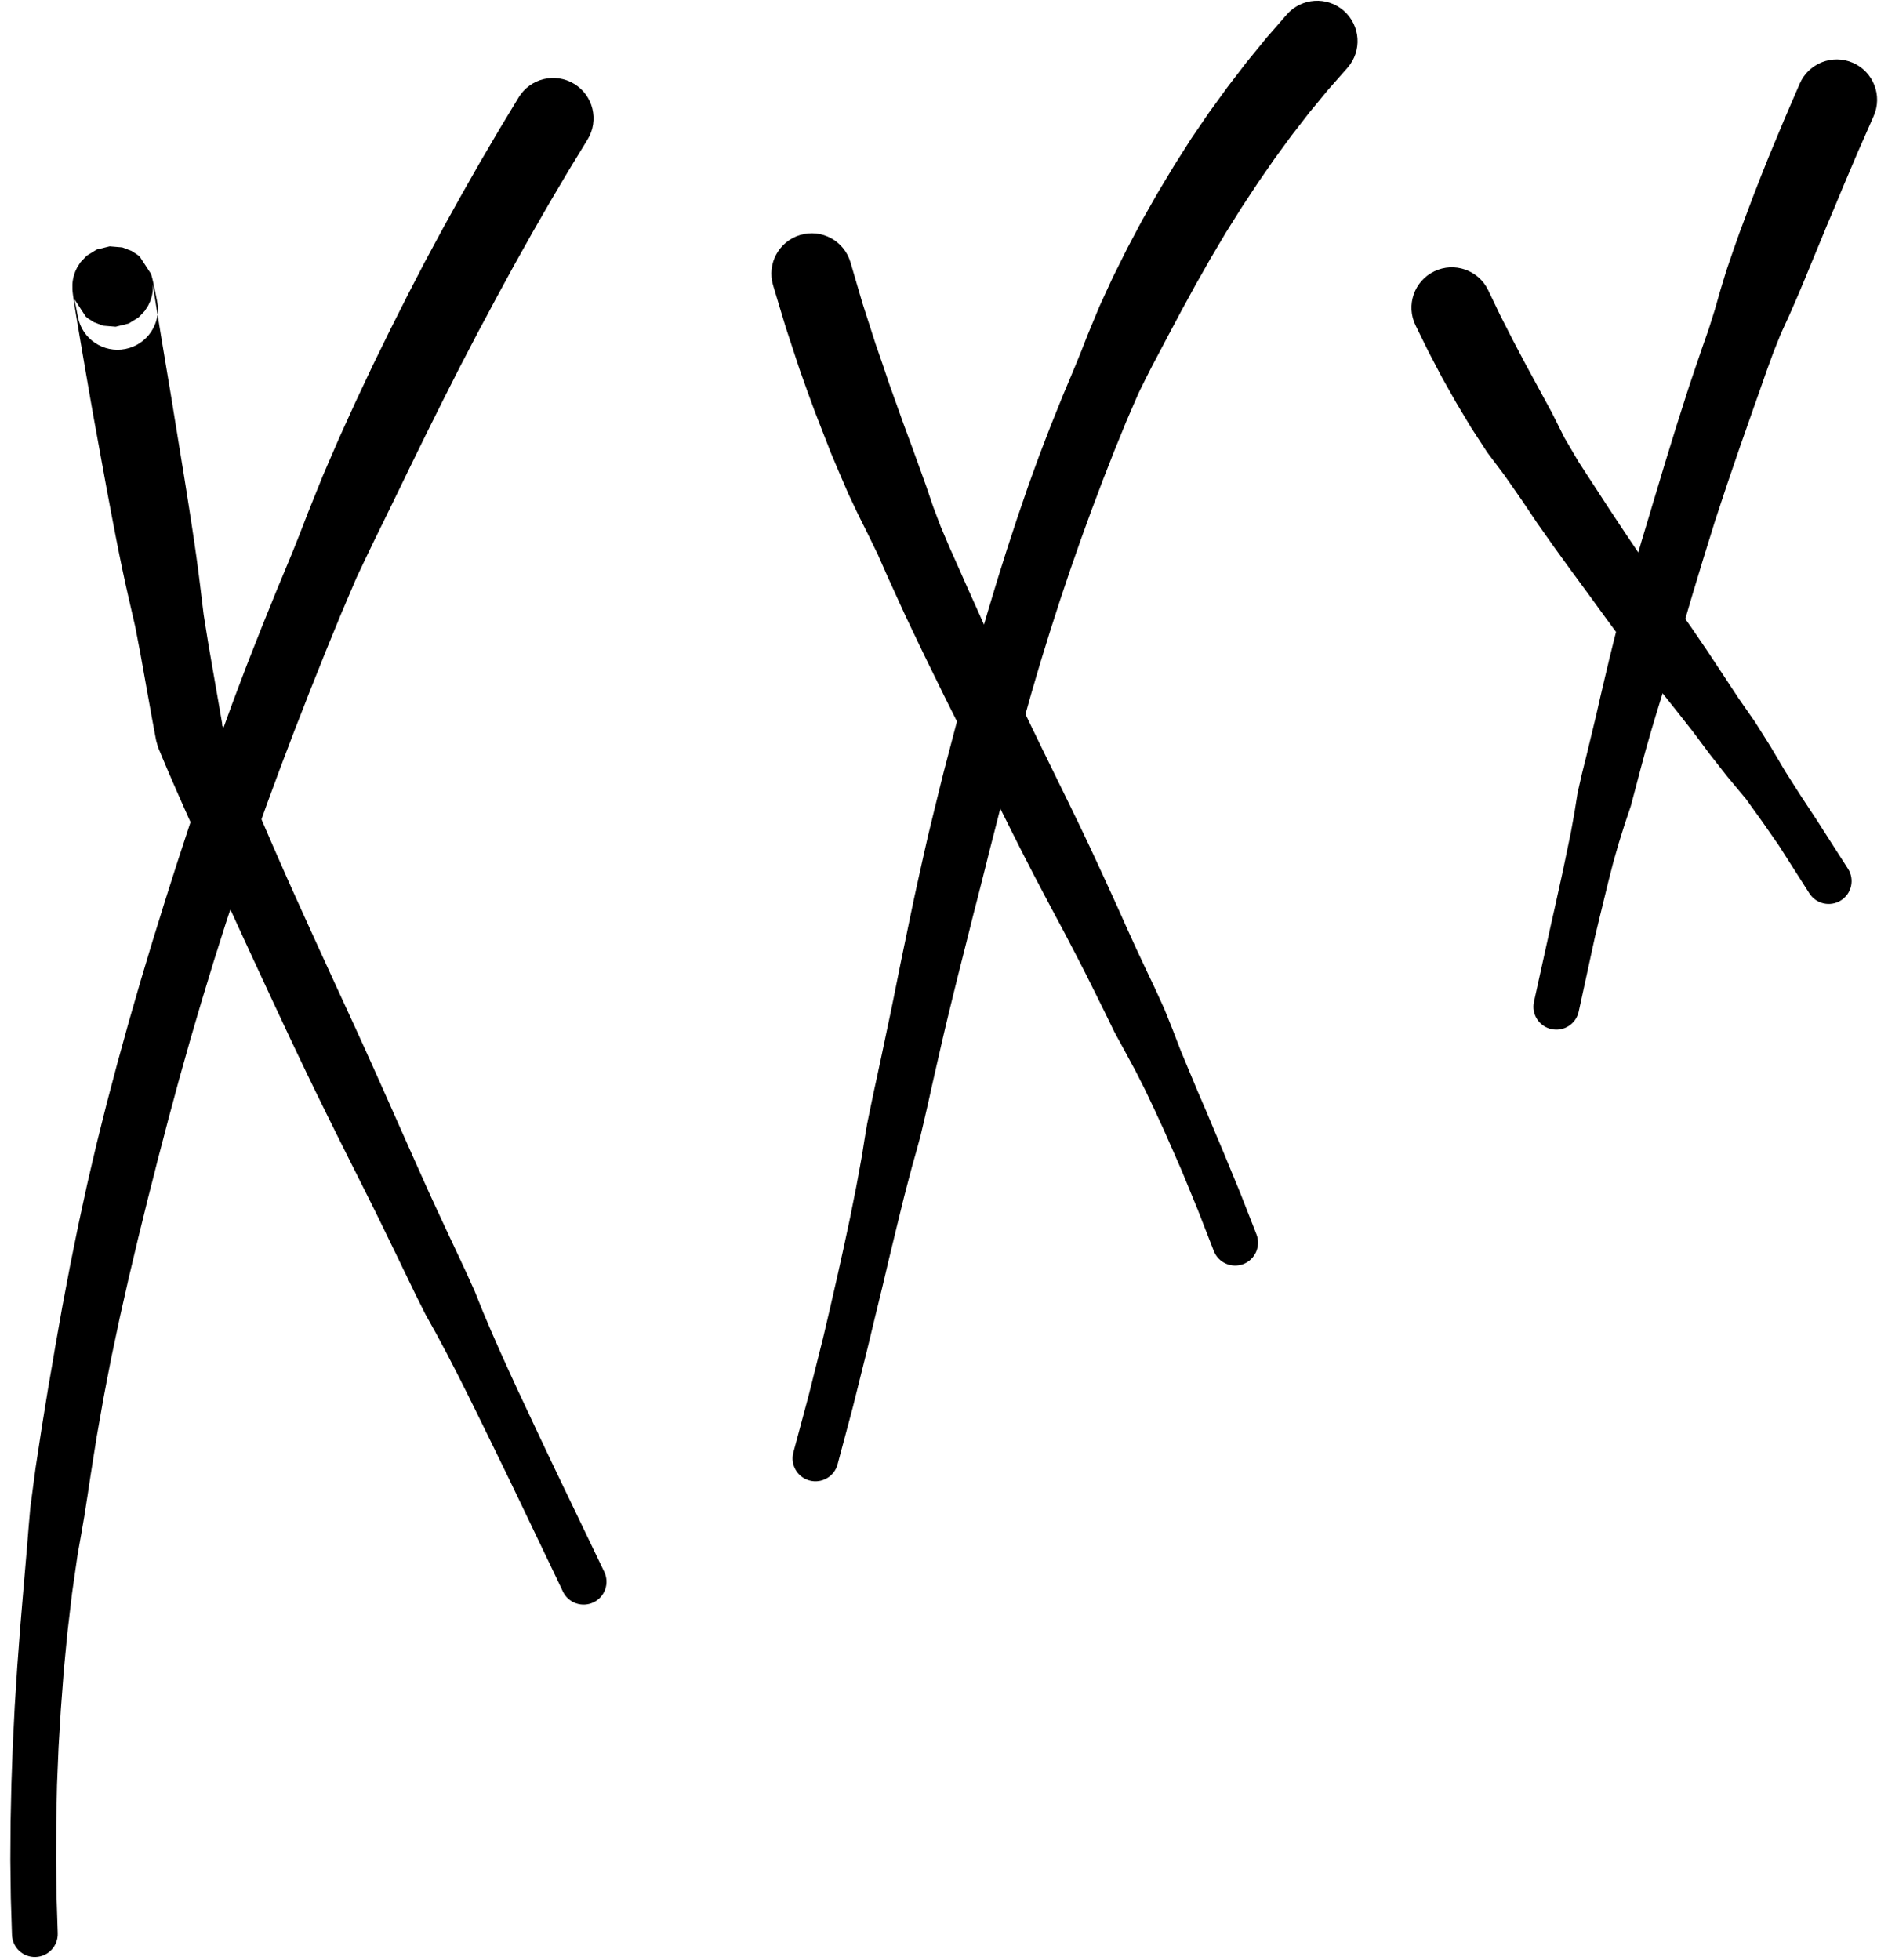 <?xml version="1.0" encoding="UTF-8"?>
<svg width="131px" height="136px" viewBox="0 0 131 136" version="1.1" xmlns="http://www.w3.org/2000/svg" xmlns:xlink="http://www.w3.org/1999/xlink">
    <title>202</title>
    <g id="Page-1" stroke="none" stroke-width="1" fill="none" fill-rule="evenodd">
        <g id="202" transform="translate(0.718, 0.053)" fill="currentColor">
            <path d="M35.271,6.703 L34.617,7.784 L33.954,8.88 L33.298,9.998 L32.641,11.116 L31.992,12.255 L31.344,13.392 L30.702,14.548 L30.06,15.704 L29.426,16.881 L28.792,18.057 L28.171,19.254 L27.552,20.45 L26.941,21.663 L26.33,22.877 L25.728,24.108 L25.126,25.338 L24.537,26.588 L23.95,27.836 L23.375,29.1 L22.801,30.365 L22.245,31.649 L21.691,32.933 L21.165,34.238 L20.641,35.543 L20.131,36.861 L19.61,38.175 L19.066,39.487 L18.521,40.799 L17.985,42.121 L17.45,43.442 L16.925,44.773 L16.401,46.106 L15.892,47.45 L15.385,48.796 L14.893,50.151 L14.4,51.505 L13.92,52.867 L13.44,54.23 L12.973,55.601 L12.505,56.972 L12.052,58.351 L11.6,59.728 L11.159,61.111 L10.718,62.495 L10.288,63.884 L9.856,65.272 L9.438,66.665 L9.021,68.057 L8.618,69.454 L8.215,70.851 L7.827,72.252 L7.44,73.653 L7.068,75.057 L6.697,76.46 L6.344,77.866 L5.993,79.273 L5.661,80.682 L5.334,82.093 L5.026,83.504 L4.722,84.915 L4.434,86.326 L4.149,87.739 L3.881,89.15 L3.613,90.561 L3.364,91.97 L3.115,93.378 L2.877,94.782 L2.632,96.187 L2.405,97.588 L2.178,98.989 L1.966,100.385 L1.752,101.78 L1.566,103.172 L1.383,104.566 L1.263,105.96 L1.15,107.354 L1.033,108.738 L0.914,110.121 L0.799,111.495 L0.684,112.87 L0.582,114.237 L0.479,115.603 L0.392,116.961 L0.305,118.317 L0.238,119.665 L0.17,121.015 L0.122,122.354 L0.074,123.694 L0.045,125.023 L0.016,126.351 L0.008,127.668 L-4.54747351e-13,128.987 L0.016,130.294 L0.032,131.602 L0.073,132.896 L0.113,134.176 C0.141,135.053 0.874,135.741 1.751,135.714 C2.628,135.685 3.316,134.952 3.288,134.075 L3.247,132.795 L3.206,131.531 L3.188,130.253 L3.171,128.975 L3.177,127.685 L3.183,126.393 L3.211,125.09 L3.238,123.789 L3.292,122.476 L3.346,121.164 L3.426,119.841 L3.506,118.517 L3.607,117.185 L3.707,115.854 L3.835,114.514 L3.964,113.175 L4.122,111.829 L4.281,110.482 L4.475,109.131 L4.67,107.781 L4.91,106.429 L5.143,105.076 L5.354,103.713 L5.561,102.348 L5.777,100.977 L5.995,99.608 L6.237,98.235 L6.479,96.863 L6.741,95.487 L7.01,94.112 L7.302,92.735 L7.593,91.36 L7.903,89.983 L8.213,88.607 L8.541,87.229 L8.867,85.851 L9.208,84.472 L9.545,83.093 L9.898,81.715 L10.246,80.336 L10.608,78.958 L10.968,77.577 L11.341,76.198 L11.712,74.82 L12.1,73.445 L12.487,72.07 L12.89,70.698 L13.294,69.325 L13.711,67.956 L14.128,66.588 L14.56,65.226 L14.993,63.863 L15.445,62.509 L15.898,61.153 L16.364,59.803 L16.83,58.455 L17.309,57.114 L17.788,55.773 L18.28,54.44 L18.773,53.107 L19.277,51.781 L19.781,50.457 L20.296,49.142 L20.808,47.826 L21.331,46.52 L21.852,45.212 L22.384,43.914 L22.915,42.617 L23.461,41.334 L24.007,40.051 L24.599,38.796 L25.201,37.544 L25.808,36.303 L26.415,35.064 L27.013,33.832 L27.61,32.599 L28.207,31.378 L28.805,30.155 L29.408,28.945 L30.009,27.736 L30.615,26.542 L31.22,25.348 L31.834,24.171 L32.449,22.993 L33.071,21.832 L33.69,20.671 L34.313,19.527 L34.935,18.383 L35.565,17.259 L36.195,16.133 L36.832,15.026 L37.468,13.921 L38.11,12.836 L38.752,11.752 L39.401,10.69 L40.059,9.612 C40.862,8.29 40.441,6.567 39.119,5.764 C37.797,4.961 36.075,5.381 35.271,6.703 Z" id="Fill-28"></path>
            <path d="M88.567,0.955 L87.879,1.746 L87.161,2.569 L86.469,3.416 L85.778,4.262 L85.112,5.13 L84.449,5.994 L83.808,6.878 L83.165,7.763 L82.546,8.669 L81.929,9.574 L81.339,10.502 L80.753,11.426 L80.186,12.368 L79.619,13.31 L79.073,14.271 L78.529,15.23 L78.01,16.209 L77.493,17.184 L76.998,18.176 L76.504,19.169 L76.036,20.181 L75.573,21.193 L75.144,22.226 L74.718,23.255 L74.311,24.298 L73.889,25.334 L73.456,26.37 L73.021,27.405 L72.601,28.451 L72.182,29.494 L71.776,30.547 L71.373,31.602 L70.985,32.668 L70.601,33.733 L70.233,34.809 L69.865,35.883 L69.51,36.964 L69.154,38.046 L68.811,39.136 L68.469,40.225 L68.139,41.321 L67.809,42.415 L67.49,43.515 L67.17,44.615 L66.858,45.72 L66.543,46.823 L66.237,47.931 L65.932,49.041 L65.639,50.157 L65.349,51.26 L65.06,52.363 L64.766,53.482 L64.487,54.605 L64.214,55.714 L63.943,56.823 L63.671,57.944 L63.415,59.069 L63.166,60.181 L62.92,61.295 L62.675,62.417 L62.44,63.539 L62.21,64.652 L61.979,65.766 L61.748,66.885 L61.524,68 L61.301,69.109 L61.075,70.218 L60.839,71.327 L60.608,72.428 L60.376,73.526 L60.141,74.623 L59.903,75.72 L59.675,76.809 L59.452,77.898 L59.267,78.996 L59.094,80.094 L58.898,81.174 L58.699,82.255 L58.484,83.332 L58.27,84.405 L58.045,85.459 L57.818,86.517 L57.585,87.573 L57.352,88.623 L57.115,89.655 L56.877,90.693 L56.635,91.73 L56.395,92.758 L56.143,93.761 L55.889,94.774 L55.635,95.787 L55.384,96.787 L55.123,97.76 L54.858,98.745 L54.594,99.731 L54.329,100.717 C54.102,101.564 54.605,102.435 55.453,102.662 C56.3,102.889 57.171,102.386 57.398,101.538 L57.661,100.552 L57.925,99.566 L58.188,98.58 L58.454,97.581 L58.71,96.556 L58.963,95.542 L59.215,94.529 L59.47,93.507 L59.721,92.462 L59.971,91.426 L60.223,90.391 L60.477,89.35 L60.727,88.291 L60.975,87.237 L61.23,86.186 L61.486,85.129 L61.748,84.057 L62.01,82.99 L62.287,81.926 L62.568,80.861 L62.871,79.787 L63.162,78.712 L63.416,77.63 L63.665,76.546 L63.908,75.451 L64.155,74.356 L64.405,73.262 L64.655,72.171 L64.911,71.073 L65.177,69.973 L65.446,68.875 L65.715,67.782 L65.991,66.686 L66.269,65.583 L66.546,64.48 L66.82,63.385 L67.103,62.289 L67.384,61.184 L67.662,60.079 L67.934,58.984 L68.216,57.891 L68.499,56.785 L68.78,55.679 L69.055,54.588 L69.347,53.503 L69.644,52.402 L69.94,51.3 L70.233,50.212 L70.538,49.129 L70.844,48.043 L71.16,46.963 L71.478,45.884 L71.81,44.812 L72.142,43.74 L72.485,42.674 L72.827,41.611 L73.181,40.554 L73.535,39.499 L73.901,38.453 L74.267,37.405 L74.645,36.366 L75.022,35.33 L75.411,34.303 L75.796,33.276 L76.195,32.259 L76.593,31.241 L77.004,30.233 L77.413,29.227 L77.841,28.235 L78.27,27.245 L78.743,26.281 L79.231,25.323 L79.731,24.377 L80.228,23.434 L80.727,22.499 L81.222,21.565 L81.727,20.642 L82.231,19.718 L82.749,18.807 L83.263,17.9 L83.793,17.007 L84.321,16.115 L84.869,15.241 L85.417,14.366 L85.984,13.507 L86.548,12.652 L87.127,11.813 L87.706,10.975 L88.305,10.157 L88.906,9.336 L89.528,8.535 L90.146,7.737 L90.787,6.961 L91.426,6.186 L92.089,5.433 L92.782,4.646 C93.801,3.482 93.683,1.713 92.52,0.694 C91.356,-0.326 89.587,-0.208 88.567,0.955 Z" id="Fill-29"></path>
            <path d="M124.156,5.752 L123.613,7.013 L123.063,8.29 L122.527,9.578 L121.991,10.865 L121.472,12.164 L120.965,13.465 L120.471,14.775 L119.981,16.086 L119.514,17.41 L119.061,18.738 L118.651,20.084 L118.266,21.436 L117.844,22.776 L117.38,24.101 L116.926,25.431 L116.476,26.762 L116.048,28.1 L115.622,29.438 L115.208,30.779 L114.794,32.121 L114.392,33.466 L113.987,34.809 L113.585,36.151 L113.182,37.492 L112.791,38.835 L112.399,40.177 L112.021,41.521 L111.65,42.866 L111.303,44.215 L110.968,45.565 L110.648,46.915 L110.33,48.266 L110.023,49.614 L109.699,50.957 L109.377,52.295 L109.044,53.632 L108.742,54.967 L108.527,56.314 L108.286,57.655 L108.008,58.997 L107.732,60.324 L107.444,61.637 L107.155,62.949 L106.858,64.27 L106.571,65.573 L106.286,66.867 L106.001,68.16 L105.716,69.454 C105.529,70.311 106.072,71.158 106.929,71.345 C107.786,71.533 108.633,70.99 108.82,70.133 L109.102,68.839 L109.384,67.545 L109.665,66.25 L109.945,64.965 L110.255,63.668 L110.573,62.362 L110.891,61.056 L111.222,59.765 L111.593,58.467 L112,57.167 L112.434,55.874 L112.781,54.568 L113.126,53.253 L113.481,51.939 L113.858,50.624 L114.251,49.314 L114.656,48.003 L115.059,46.691 L115.467,45.376 L115.863,44.06 L116.26,42.741 L116.648,41.419 L117.047,40.098 L117.446,38.776 L117.856,37.455 L118.266,36.136 L118.698,34.822 L119.133,33.51 L119.581,32.201 L120.028,30.892 L120.487,29.586 L120.944,28.282 L121.405,26.98 L121.861,25.676 L122.334,24.38 L122.848,23.098 L123.424,21.841 L123.975,20.578 L124.509,19.312 L125.03,18.041 L125.554,16.776 L126.075,15.509 L126.608,14.25 L127.129,12.989 L127.661,11.737 L128.193,10.486 L128.739,9.246 L129.292,7.989 C129.91,6.571 129.261,4.921 127.843,4.303 C126.425,3.685 124.774,4.334 124.156,5.752 Z" id="Fill-30"></path>
            <path d="M10.186,20.871 L10.127,20.575 L10.074,20.308 L10.026,20.072 L9.982,19.862 L9.943,19.678 L9.909,19.519 L9.877,19.377 L9.844,19.241 L9.8,19.079 L9.757,18.943 L8.979,17.754 L8.979,17.754 L8.979,17.753 L8.979,17.753 L8.979,17.753 L8.979,17.753 L8.978,17.753 L8.978,17.753 L8.978,17.753 L8.978,17.753 L8.978,17.752 L8.977,17.752 L8.977,17.752 L8.977,17.752 L8.976,17.751 L8.976,17.751 L8.828,17.626 L8.409,17.354 L7.764,17.109 L6.891,17.037 L5.985,17.261 L5.296,17.688 L4.875,18.131 L4.637,18.5 L4.503,18.785 L4.426,19.005 L4.379,19.175 L4.35,19.309 L4.332,19.417 L4.32,19.506 L4.312,19.58 L4.308,19.642 L4.306,19.671 L4.306,19.672 L4.306,19.673 L4.306,19.674 L4.305,19.675 L4.305,19.676 L4.305,19.677 L4.305,19.678 L4.305,19.678 L4.305,19.679 L4.305,19.679 L4.305,19.68 L4.305,19.68 L4.305,19.68 L4.305,19.68 L4.305,19.68 L4.307,20.032 L4.315,20.145 L4.331,20.287 L4.347,20.418 L4.367,20.555 L4.389,20.71 L4.416,20.886 L4.477,21.276 L4.553,21.749 L4.643,22.296 L4.745,22.906 L4.859,23.584 L4.985,24.323 L5.12,25.114 L5.265,25.958 L5.419,26.849 L5.58,27.779 L5.751,28.747 L5.932,29.747 L6.119,30.772 L6.31,31.821 L6.505,32.887 L6.703,33.97 L6.907,35.052 L7.113,36.141 L7.324,37.23 L7.536,38.305 L7.756,39.378 L7.979,40.42 L8.214,41.461 L8.441,42.45 L8.668,43.439 L9.021,45.285 L9.177,46.15 L9.323,46.965 L9.458,47.723 L9.585,48.427 L9.7,49.066 L9.802,49.634 L9.894,50.134 L9.972,50.555 L10.035,50.892 L10.084,51.15 L10.118,51.328 L10.251,51.797 L10.588,52.607 L10.945,53.448 L11.328,54.333 L11.732,55.258 L12.161,56.225 L12.611,57.233 L13.082,58.275 L13.572,59.355 L14.083,60.47 L14.609,61.614 L15.152,62.791 L15.706,64 L16.272,65.233 L16.854,66.493 L17.448,67.776 L18.054,69.079 L18.671,70.402 L19.299,71.743 L19.942,73.102 L20.59,74.459 L21.259,75.838 L21.934,77.214 L22.624,78.604 L23.316,79.993 L24.017,81.39 L24.716,82.785 L25.413,84.181 L26.096,85.587 L26.774,86.98 L27.447,88.375 L28.121,89.768 L28.813,91.154 L29.545,92.465 L30.251,93.786 L30.939,95.116 L31.613,96.454 L32.255,97.746 L32.89,99.042 L33.501,100.292 L34.111,101.543 L34.692,102.741 L35.269,103.94 L35.824,105.1 L36.362,106.226 L36.884,107.316 L37.39,108.373 L37.877,109.391 L38.343,110.369 C38.722,111.16 39.671,111.494 40.462,111.115 C41.254,110.736 41.588,109.788 41.209,108.997 L40.74,108.02 L40.252,107.002 L39.744,105.945 L39.221,104.855 L38.68,103.73 L38.123,102.572 L37.55,101.371 L36.98,100.168 L36.388,98.909 L35.796,97.65 L35.185,96.344 L34.582,95.034 L33.966,93.67 L33.364,92.299 L32.779,90.92 L32.221,89.529 L31.583,88.121 L30.928,86.718 L30.27,85.317 L29.619,83.916 L28.968,82.5 L28.331,81.075 L27.696,79.65 L27.062,78.226 L26.435,76.81 L25.805,75.396 L25.181,74 L24.552,72.607 L23.931,71.242 L23.305,69.879 L22.688,68.54 L22.082,67.218 L21.487,65.917 L20.903,64.636 L20.333,63.379 L19.777,62.149 L19.236,60.944 L18.717,59.767 L18.216,58.621 L17.733,57.507 L17.27,56.43 L16.826,55.391 L16.402,54.389 L16,53.43 L15.622,52.516 L15.267,51.645 L14.937,50.824 L14.64,50.072 L14.748,50.429 L14.724,50.294 L14.681,50.049 L14.623,49.719 L14.551,49.302 L14.465,48.805 L14.366,48.238 L14.255,47.601 L14.133,46.898 L14.001,46.14 L13.86,45.326 L13.712,44.461 L13.415,42.607 L13.293,41.601 L13.171,40.594 L13.039,39.537 L12.896,38.482 L12.74,37.398 L12.576,36.316 L12.408,35.222 L12.236,34.128 L12.064,33.042 L11.887,31.957 L11.713,30.889 L11.543,29.838 L11.376,28.812 L11.215,27.811 L11.055,26.845 L10.899,25.917 L10.751,25.028 L10.611,24.188 L10.48,23.401 L10.36,22.668 L10.25,21.998 L10.153,21.397 L10.068,20.863 L9.998,20.411 L9.942,20.042 L9.921,19.897 L9.904,19.775 L9.891,19.684 L9.884,19.627 L9.885,19.632 L9.887,19.657 L9.889,20.008 L9.889,20.008 L9.889,20.008 L9.889,20.008 L9.889,20.007 L9.889,20.007 L9.889,20.006 L9.889,20.006 L9.889,20.005 L9.889,20.005 L9.889,20.004 L9.889,20.003 L9.889,20.002 L9.889,20.001 L9.889,20 L9.889,19.998 L9.888,20.024 L9.883,20.084 L9.876,20.156 L9.864,20.243 L9.846,20.349 L9.818,20.482 L9.771,20.651 L9.694,20.869 L9.561,21.153 L9.324,21.521 L8.903,21.963 L8.215,22.391 L7.309,22.615 L6.437,22.543 L5.793,22.298 L5.374,22.026 L5.227,21.902 L5.227,21.902 L5.227,21.902 L5.228,21.903 L5.228,21.903 L5.228,21.903 L5.229,21.903 L5.229,21.903 L5.229,21.904 L5.229,21.904 L5.229,21.904 L5.229,21.904 L5.229,21.904 L5.229,21.904 L5.229,21.904 L5.229,21.904 L4.452,20.715 L4.43,20.643 L4.417,20.596 L4.424,20.629 L4.443,20.715 L4.469,20.837 L4.501,20.993 L4.54,21.184 L4.584,21.406 L4.633,21.66 L4.69,21.951 C4.988,23.469 6.461,24.457 7.978,24.159 C9.496,23.861 10.485,22.388 10.186,20.871 Z" id="Fill-31"></path>
            <path d="M52.92,19.73 L53.355,21.176 L53.801,22.656 L54.285,24.127 L54.768,25.594 L55.288,27.052 L55.819,28.5 L56.378,29.94 L56.94,31.379 L57.541,32.805 L58.153,34.224 L58.816,35.625 L59.505,37.009 L60.183,38.4 L60.806,39.813 L61.445,41.223 L62.087,42.629 L62.752,44.027 L63.42,45.42 L64.101,46.81 L64.781,48.199 L65.473,49.584 L66.162,50.968 L66.85,52.354 L67.536,53.74 L68.228,55.124 L68.918,56.504 L69.607,57.884 L70.302,59.26 L71.008,60.632 L71.724,61.998 L72.448,63.361 L73.17,64.715 L73.878,66.072 L74.581,67.441 L75.269,68.818 L75.946,70.19 L76.615,71.562 L77.347,72.904 L78.073,74.247 L78.76,75.607 L79.41,76.98 L80.044,78.36 L80.656,79.746 L81.263,81.133 L81.836,82.528 L82.408,83.923 L82.953,85.324 L83.503,86.738 C83.822,87.555 84.743,87.959 85.56,87.641 C86.377,87.322 86.781,86.401 86.463,85.583 L85.909,84.17 L85.351,82.744 L84.766,81.324 L84.182,79.905 L83.584,78.488 L82.991,77.071 L82.383,75.658 L81.789,74.237 L81.197,72.812 L80.643,71.37 L80.066,69.934 L79.425,68.528 L78.761,67.129 L78.109,65.735 L77.471,64.334 L76.84,62.92 L76.195,61.508 L75.551,60.106 L74.901,58.707 L74.239,57.314 L73.567,55.925 L72.889,54.54 L72.211,53.154 L71.535,51.773 L70.865,50.389 L70.198,49.006 L69.549,47.617 L68.902,46.229 L68.266,44.838 L67.631,43.449 L67.009,42.056 L66.385,40.668 L65.77,39.279 L65.154,37.895 L64.562,36.503 L64.025,35.088 L63.54,33.657 L63.03,32.242 L62.52,30.832 L62,29.43 L61.498,28.025 L60.995,26.622 L60.52,25.212 L60.035,23.811 L59.582,22.403 L59.13,20.998 L58.715,19.584 L58.29,18.135 C57.85,16.652 56.291,15.807 54.808,16.248 C53.325,16.688 52.48,18.247 52.92,19.73 Z" id="Fill-32"></path>
            <path d="M97.499,22.516 L98.384,24.317 L99.329,26.123 L100.325,27.891 L101.366,29.628 L102.472,31.324 L103.687,32.943 L104.838,34.595 L105.96,36.264 L107.119,37.905 L108.295,39.531 L109.483,41.148 L110.662,42.769 L111.845,44.381 L113.03,45.987 L114.255,47.567 L115.501,49.123 L116.733,50.688 L117.921,52.279 L119.147,53.842 L120.419,55.367 L121.574,56.973 L122.7,58.591 L123.759,60.251 L124.828,61.929 C125.301,62.668 126.283,62.884 127.022,62.411 C127.761,61.939 127.978,60.957 127.505,60.217 L126.43,58.543 L125.346,56.85 L124.238,55.169 L123.158,53.475 L122.132,51.739 L121.061,50.042 L119.915,48.395 L118.814,46.722 L117.71,45.052 L116.586,43.406 L115.434,41.783 L114.28,40.166 L113.142,38.549 L112.039,36.915 L110.953,35.276 L109.884,33.635 L108.82,32 L107.835,30.323 L106.965,28.586 L106.046,26.893 L105.131,25.206 L104.239,23.515 L103.374,21.818 L102.538,20.071 C101.863,18.679 100.188,18.098 98.796,18.773 C97.404,19.448 96.823,21.124 97.499,22.516 Z" id="Fill-33"></path>
        </g>
    </g>
</svg>
